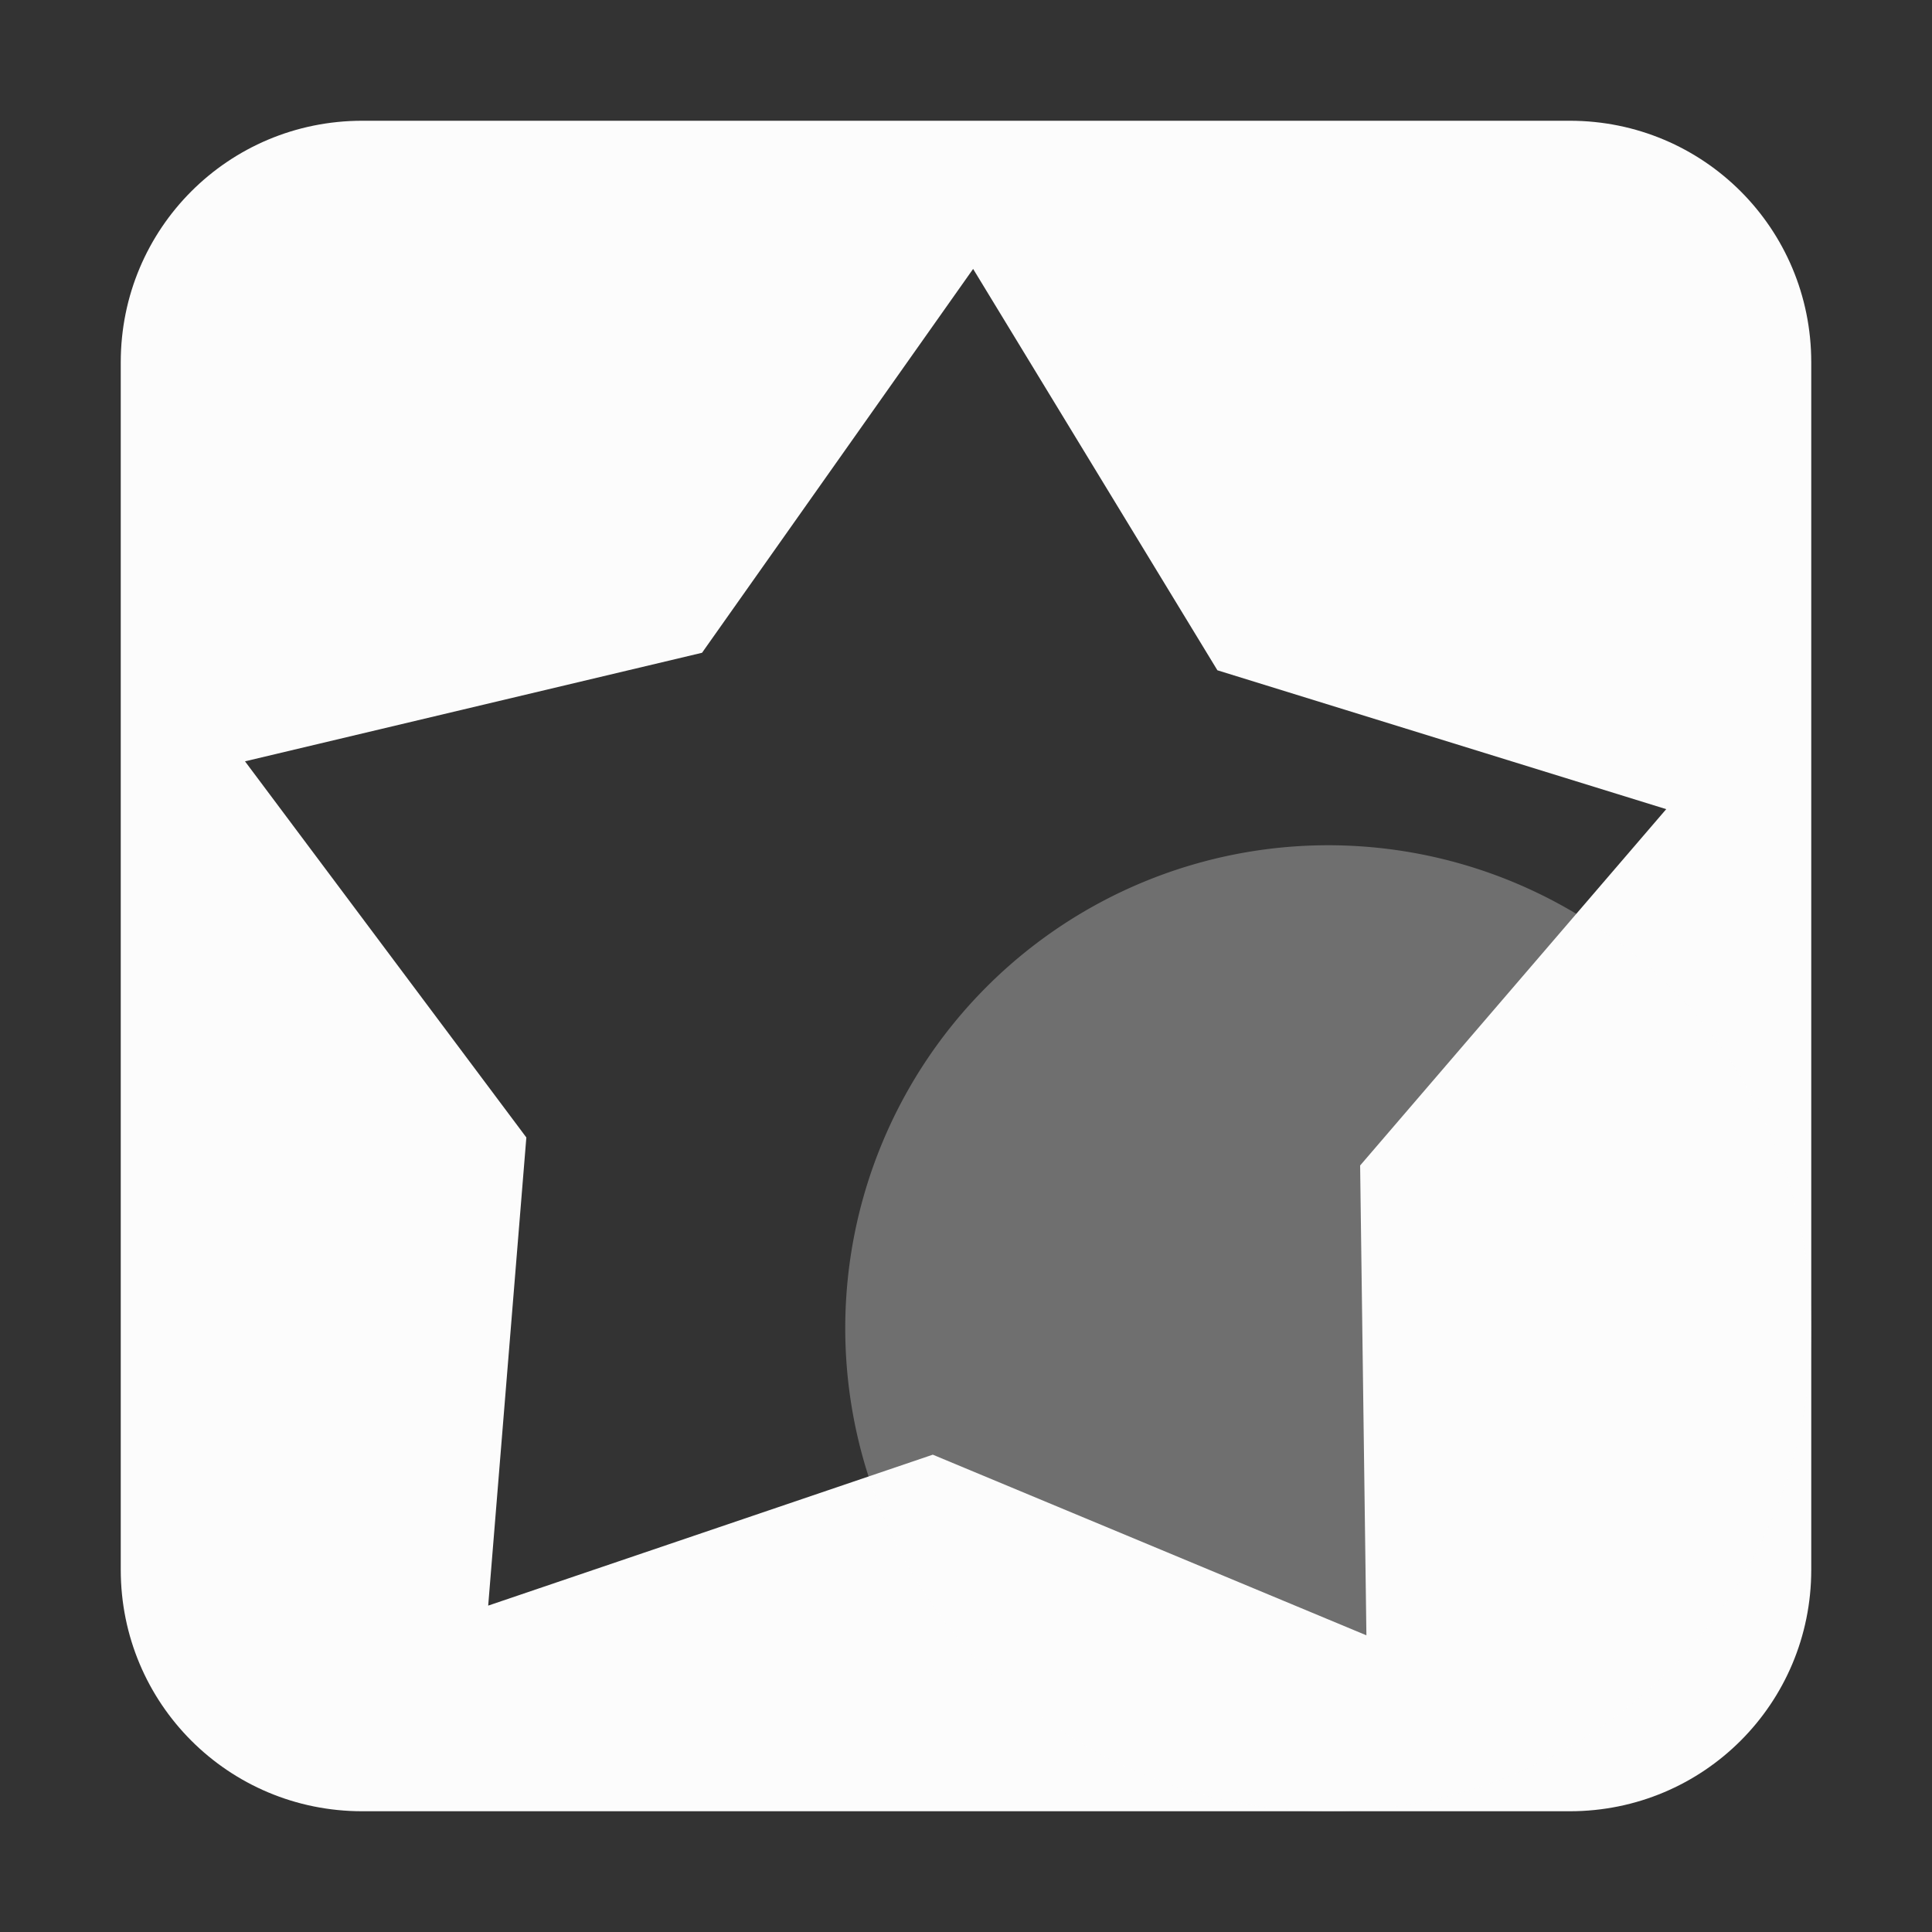 <?xml version='1.0' encoding='ASCII'?>
<svg xmlns="http://www.w3.org/2000/svg" width="16" height="16">
<rect width="100%" height="100%" fill="#333333" stroke="none"/>
<defs><style id="current-color-scheme" type="text/css">.ColorScheme-Text{color:#fcfcfc; fill:currentColor;}</style></defs><g fill="currentColor" class="ColorScheme-Text" style="fill:currentColor">
<style id="current-color-scheme" type="text/css" class="ColorScheme-Text" fill="currentColor" style="fill:currentColor">
.ColorScheme-Text{color:#fcfcfc}
</style>
<path d="M3 1c-1.108 0-2 .892-2 2v10c0 1.108.892 2 2 2h10c1.108 0 2-.892 2-2V3c0-1.108-.892-2-2-2zm5.059 1.227 2.023 3.324 3.717 1.15-2.535 2.951.052 3.891-3.591-1.496-3.682 1.25.316-3.877-2.33-3.115 3.785-.899z" class="ColorScheme-Text" style="fill:currentColor" fill="currentColor"/>
<path d="M15 11a4 4 0 0 0-4-4 4 4 0 0 0-4 4 4 4 0 0 0 4 4 4 4 0 0 0 4-4" opacity=".3" class="ColorScheme-Text" fill="currentColor" style="fill:currentColor"/>
</g>
</svg>
